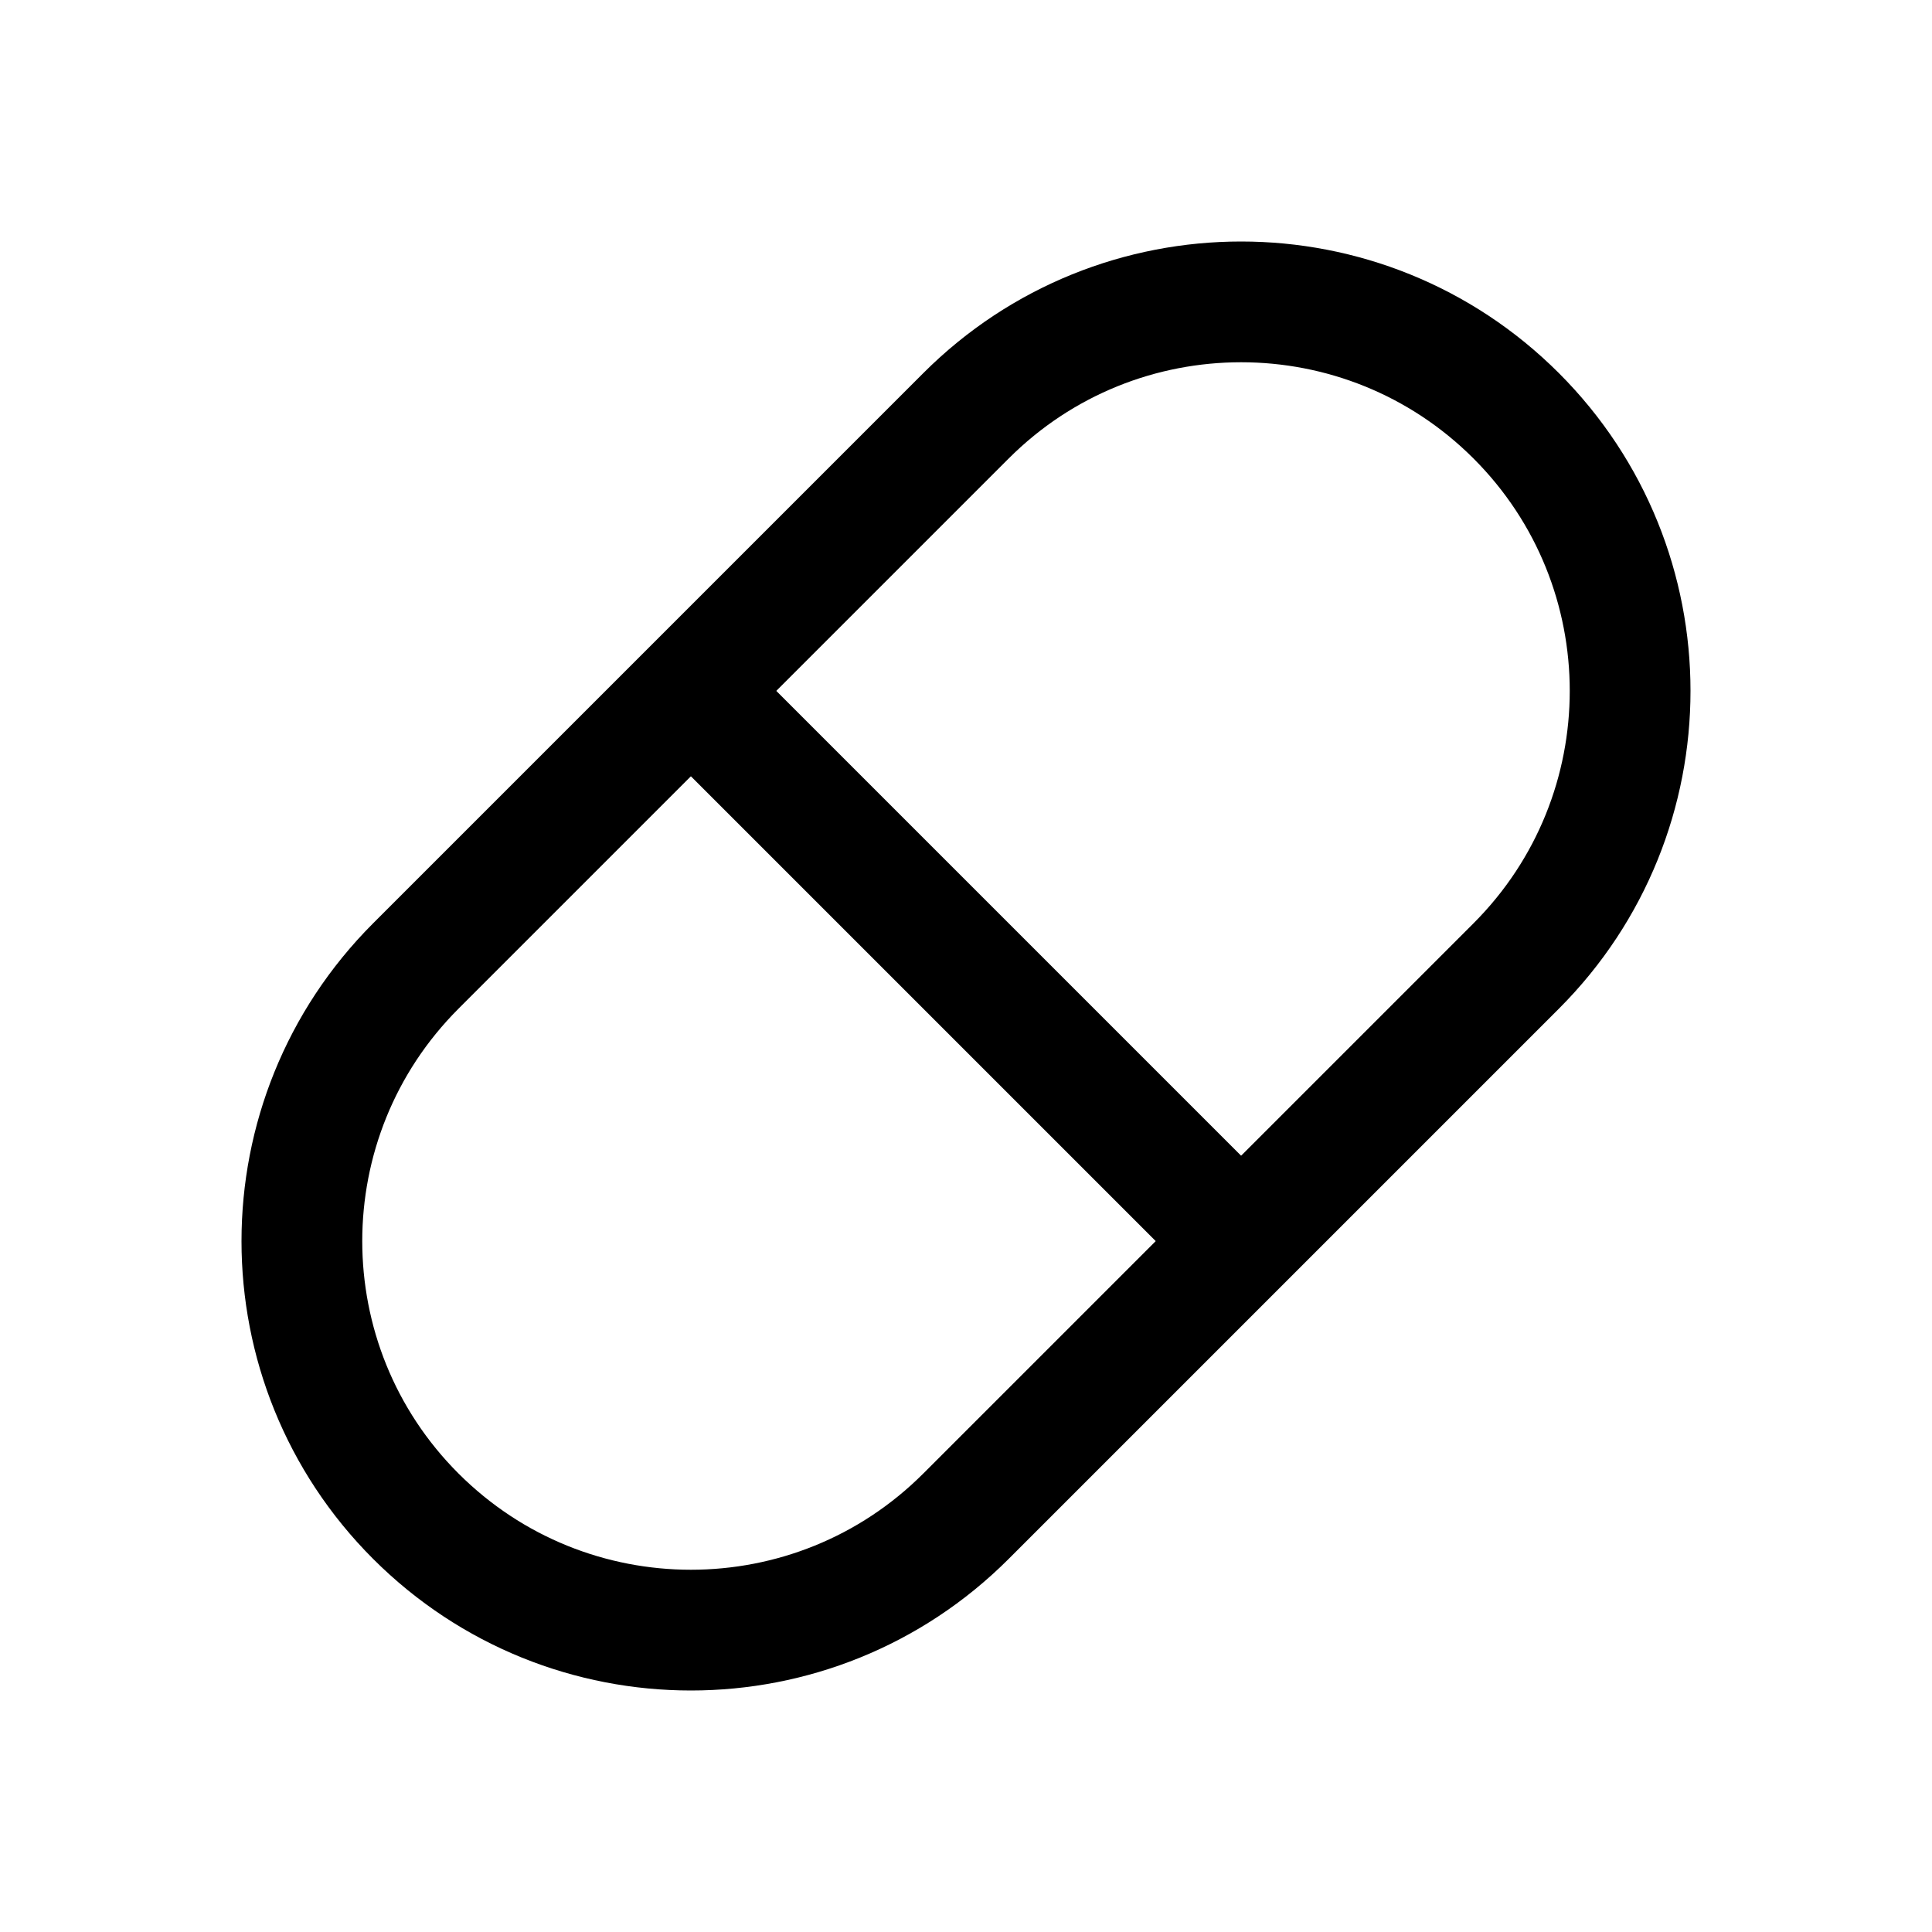 <?xml version="1.0" encoding="iso-8859-1"?>
<!-- Generator: Adobe Illustrator 19.1.0, SVG Export Plug-In . SVG Version: 6.00 Build 0)  -->
<svg version="1.1" id="Layer_1" xmlns="http://www.w3.org/2000/svg" xmlns:xlink="http://www.w3.org/1999/xlink" x="0px" y="0px"
	 viewBox="0 0 32 32" style="enable-background:new 0 0 32 32;" xml:space="preserve">
<path style="fill:none;stroke:#000000;stroke-width:2;stroke-miterlimit:10;" d="M6.887,25.113L6.887,25.113
	c-2.516-2.516-2.516-6.596,0-9.113L16,6.887c2.516-2.516,6.596-2.516,9.113,0l0,0c2.516,2.516,2.516,6.596,0,9.113L16,25.113
	C13.484,27.629,9.404,27.629,6.887,25.113z"/>
<line style="fill:none;stroke:#000000;stroke-width:2;stroke-miterlimit:10;" x1="11.5" y1="11.5" x2="20.5" y2="20.5"/>
</svg>
